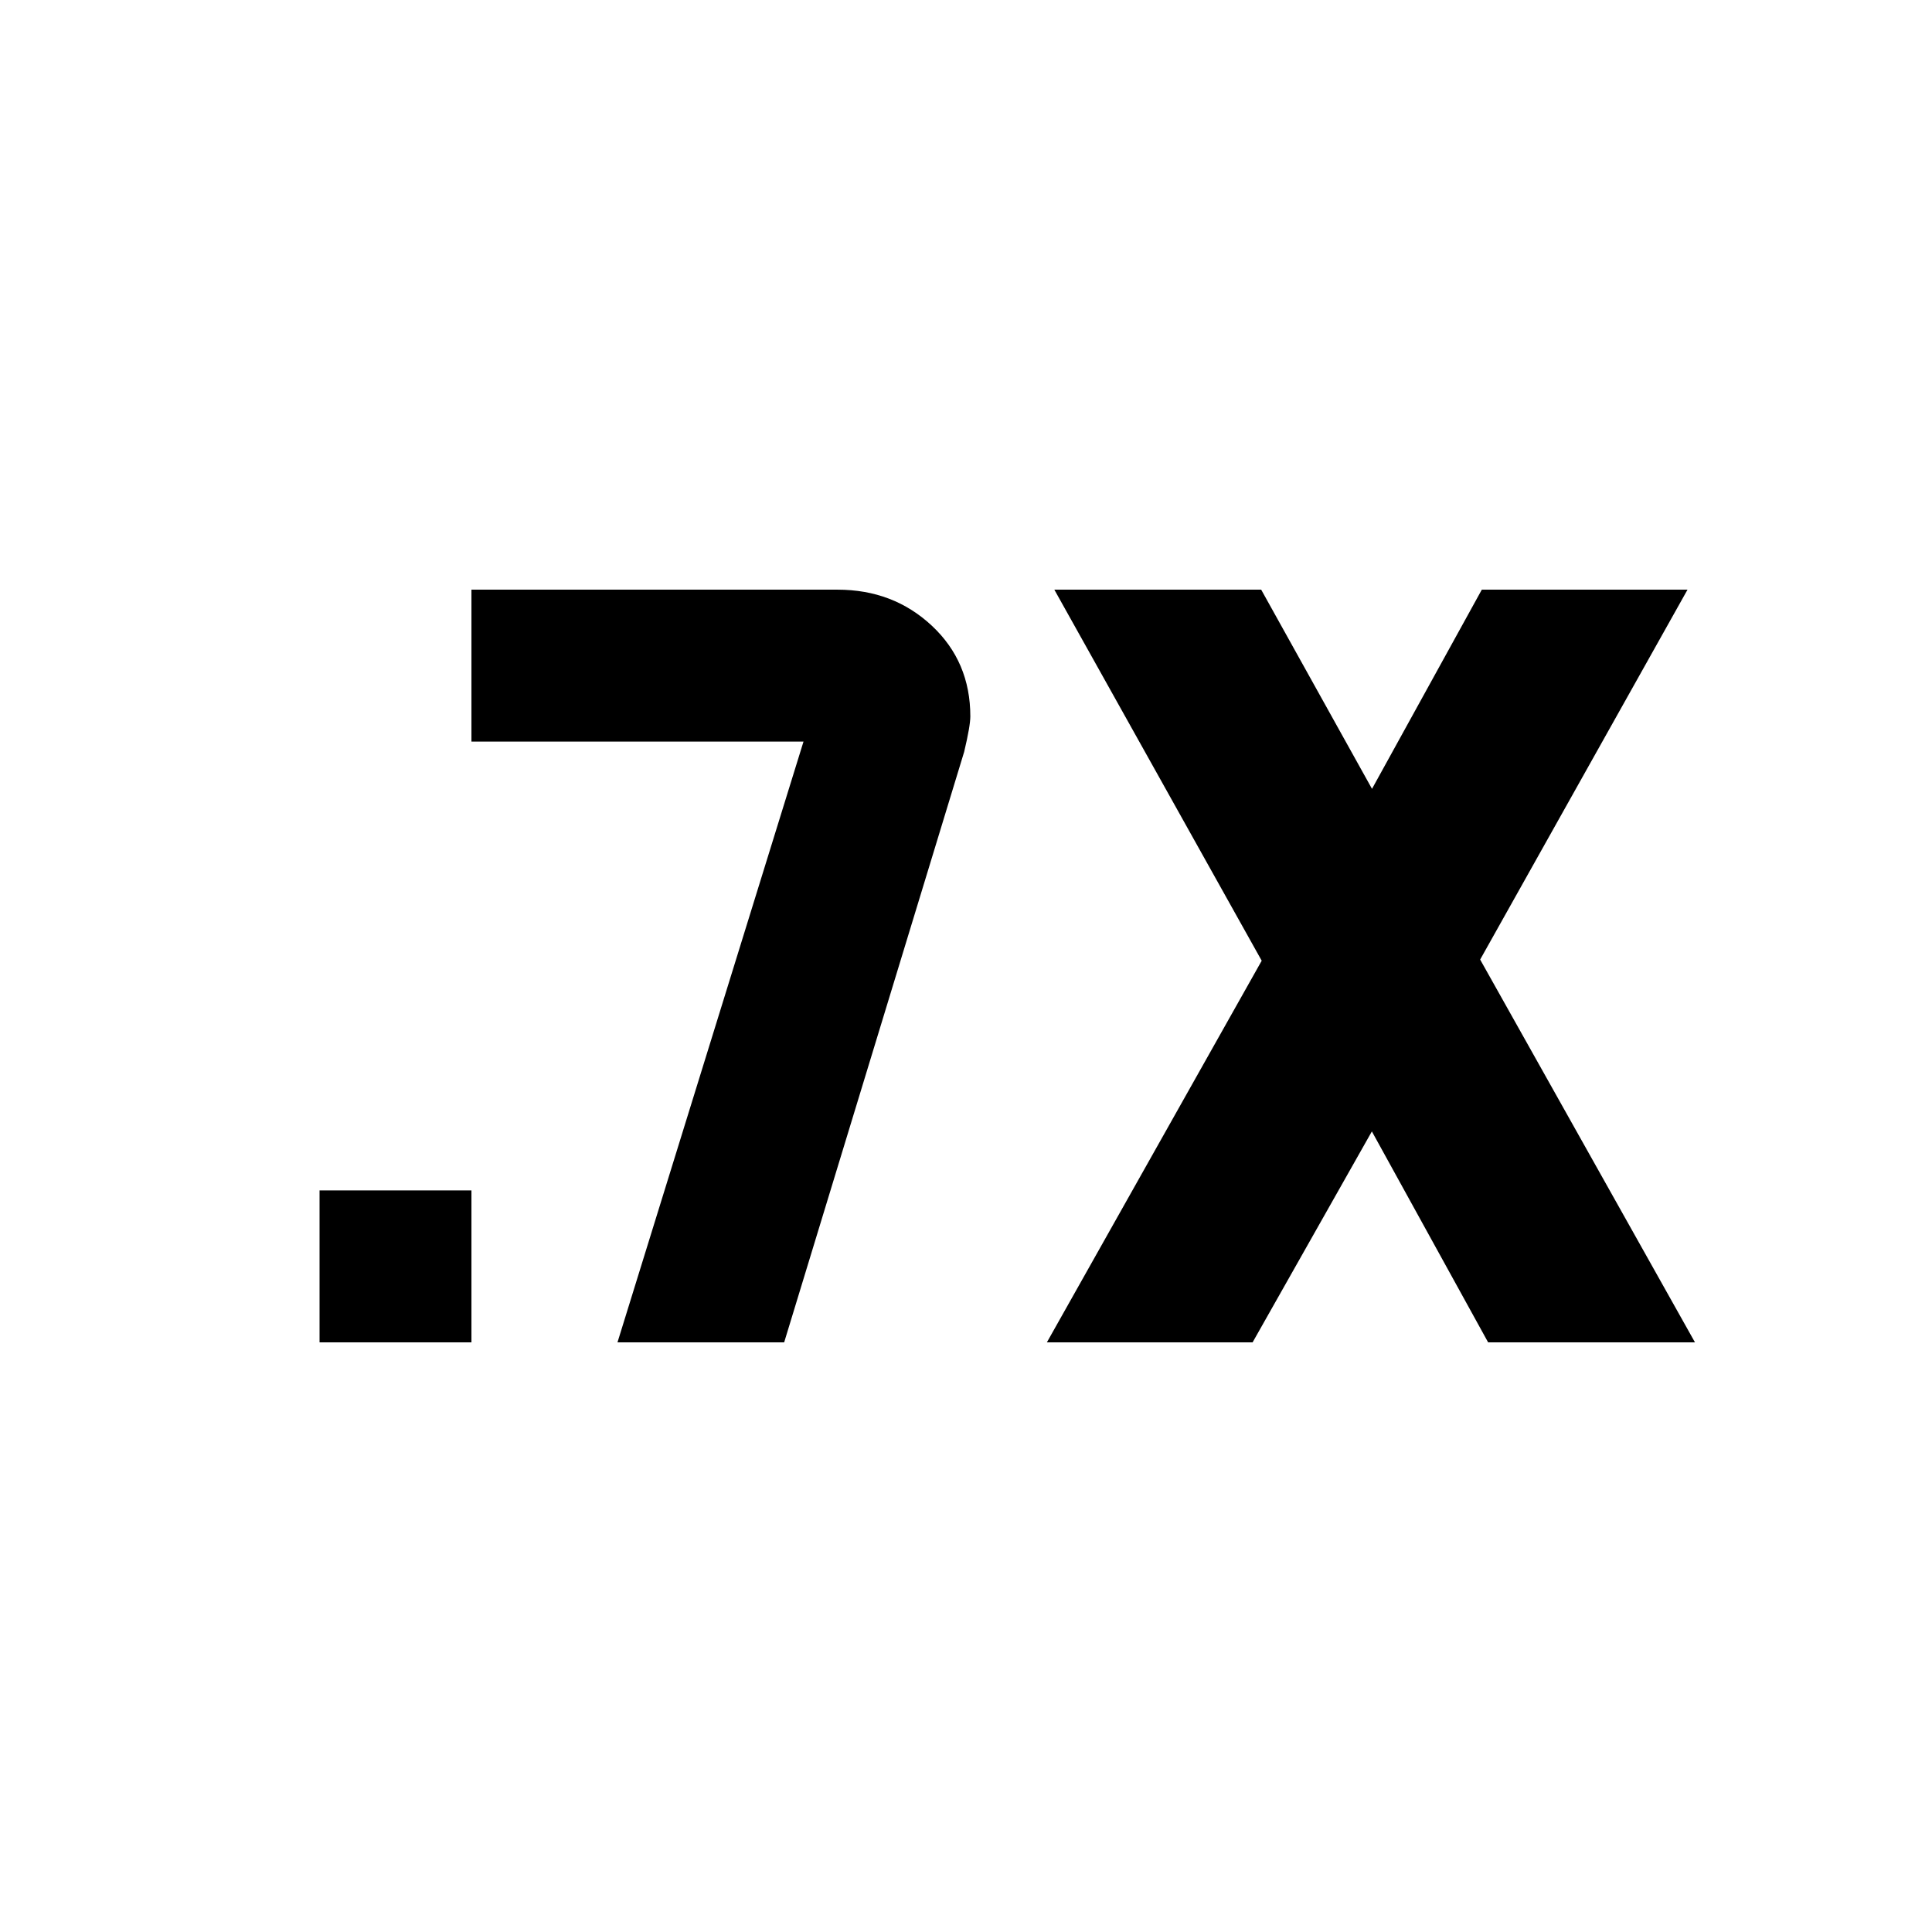 <svg xmlns="http://www.w3.org/2000/svg" height="20" viewBox="0 -960 960 960" width="20"><path d="m520.196-293 106.739-189.63L523.891-667h102.784l55.065 98.977L736.304-667h102.219L735.479-483.196 842.218-293H739.435l-57.761-104.804L622.414-293H520.196Zm-361.414 0v-75.479h75.478V-293h-75.478Zm148.044 0 92.434-298.521h-165V-667h181.87q27.696 0 46.859 17.88 19.163 17.881 19.163 45.077 0 4.761-3.065 17.63L389.652-293h-82.826Z"/></svg>